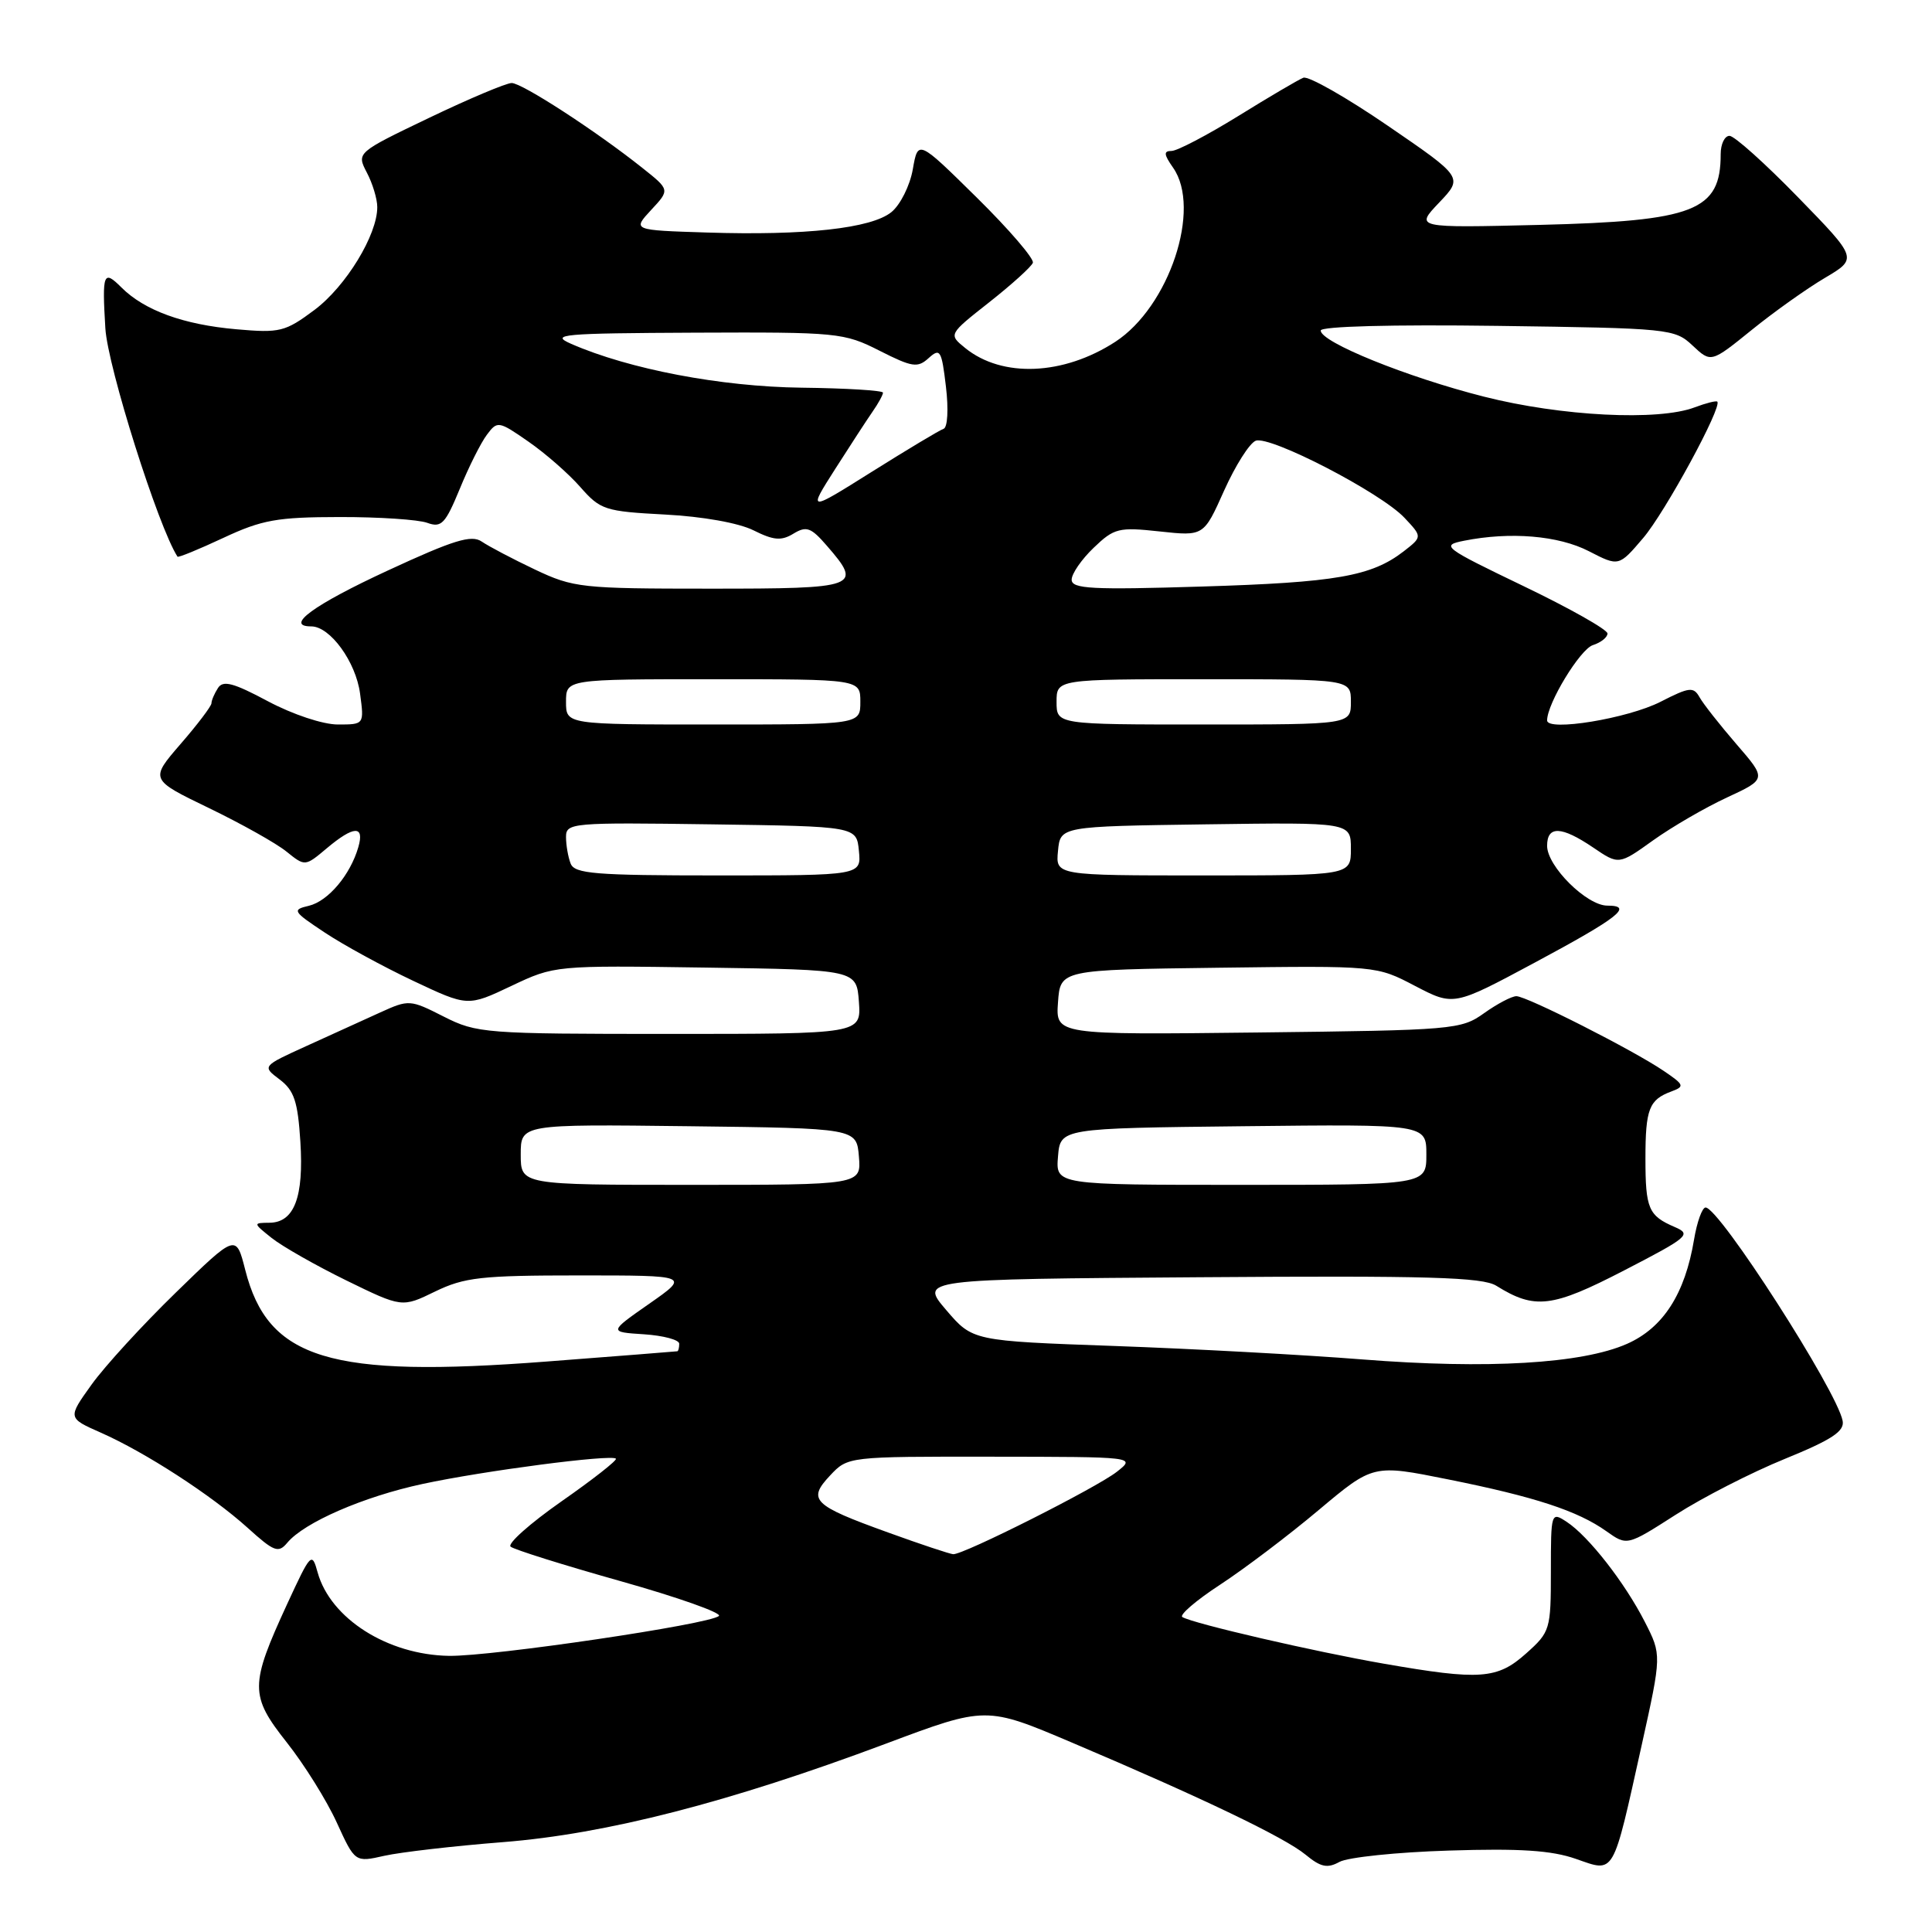 <?xml version="1.0" encoding="UTF-8" standalone="no"?>
<!DOCTYPE svg PUBLIC "-//W3C//DTD SVG 1.1//EN" "http://www.w3.org/Graphics/SVG/1.1/DTD/svg11.dtd" >
<svg xmlns="http://www.w3.org/2000/svg" xmlns:xlink="http://www.w3.org/1999/xlink" version="1.1" viewBox="0 0 256 256">
 <g >
 <path fill="currentColor"
d=" M 192.00 245.21 C 201.38 244.91 205.58 245.18 208.81 246.31 C 214.02 248.12 213.63 248.79 217.53 231.25 C 220.18 219.28 220.18 219.28 217.95 214.91 C 215.29 209.70 210.49 203.55 207.59 201.65 C 205.53 200.30 205.50 200.40 205.50 208.22 C 205.50 215.93 205.40 216.25 202.23 219.08 C 198.40 222.51 196.13 222.67 183.38 220.45 C 174.22 218.86 158.13 215.14 156.67 214.27 C 156.22 214.01 158.47 212.07 161.67 209.98 C 164.88 207.88 170.75 203.44 174.72 200.10 C 181.95 194.03 181.95 194.03 191.85 196.02 C 203.37 198.33 209.05 200.19 212.86 202.90 C 215.59 204.84 215.59 204.84 222.04 200.71 C 225.59 198.43 232.10 195.10 236.50 193.31 C 242.73 190.77 244.43 189.65 244.16 188.27 C 243.41 184.29 227.81 160.00 226.00 160.00 C 225.55 160.00 224.86 161.91 224.47 164.25 C 223.27 171.45 220.38 175.95 215.58 178.07 C 209.63 180.70 197.10 181.44 180.50 180.13 C 172.80 179.52 158.04 178.72 147.69 178.35 C 128.88 177.68 128.88 177.68 125.38 173.59 C 121.88 169.50 121.88 169.50 158.96 169.24 C 189.26 169.02 196.44 169.23 198.27 170.37 C 203.37 173.55 205.65 173.28 215.20 168.34 C 223.73 163.93 224.17 163.56 221.92 162.59 C 218.43 161.09 218.03 160.17 218.03 153.50 C 218.03 146.96 218.51 145.72 221.45 144.63 C 223.26 143.96 223.18 143.75 220.45 141.90 C 216.41 139.15 202.30 132.00 200.93 132.00 C 200.31 132.00 198.39 133.01 196.65 134.25 C 193.60 136.43 192.64 136.51 166.69 136.81 C 139.88 137.12 139.88 137.12 140.19 132.81 C 140.50 128.50 140.50 128.50 161.44 128.23 C 182.39 127.96 182.39 127.96 187.50 130.64 C 192.62 133.31 192.62 133.31 203.29 127.59 C 214.50 121.58 216.51 120.00 212.98 120.00 C 210.25 120.00 205.00 114.79 205.00 112.08 C 205.00 109.38 206.89 109.45 211.10 112.30 C 214.50 114.61 214.50 114.61 219.06 111.34 C 221.57 109.55 225.98 106.99 228.86 105.66 C 234.09 103.23 234.09 103.23 230.09 98.61 C 227.89 96.06 225.69 93.27 225.20 92.39 C 224.40 90.97 223.86 91.03 220.03 92.99 C 215.68 95.21 205.00 96.96 205.00 95.46 C 205.00 93.21 209.37 86.02 211.07 85.48 C 212.13 85.14 213.00 84.45 213.00 83.94 C 213.00 83.43 207.99 80.60 201.87 77.66 C 191.21 72.53 190.88 72.27 194.00 71.65 C 200.11 70.43 206.51 70.96 210.54 73.04 C 214.50 75.08 214.50 75.08 217.73 71.29 C 220.64 67.88 228.23 53.91 227.55 53.22 C 227.40 53.07 226.06 53.41 224.57 53.97 C 219.74 55.81 206.89 55.16 196.64 52.56 C 186.42 49.97 175.00 45.34 175.00 43.80 C 175.00 43.24 184.42 42.99 198.42 43.18 C 221.25 43.49 221.91 43.56 224.28 45.79 C 226.72 48.08 226.72 48.08 232.11 43.72 C 235.07 41.32 239.45 38.21 241.83 36.81 C 246.15 34.25 246.15 34.25 238.24 26.13 C 233.89 21.66 229.81 18.00 229.17 18.00 C 228.52 18.00 228.00 19.09 228.00 20.42 C 228.00 27.95 224.57 29.29 204.00 29.80 C 187.50 30.20 187.50 30.20 190.69 26.85 C 193.88 23.50 193.88 23.50 183.89 16.66 C 178.40 12.90 173.37 10.04 172.70 10.30 C 172.04 10.56 168.15 12.85 164.05 15.39 C 159.95 17.92 155.98 20.00 155.24 20.00 C 154.16 20.00 154.21 20.46 155.44 22.22 C 159.25 27.65 154.92 40.66 147.77 45.30 C 140.90 49.75 132.80 50.09 127.90 46.12 C 125.67 44.31 125.67 44.31 131.08 40.05 C 134.06 37.70 136.66 35.35 136.86 34.82 C 137.05 34.29 133.71 30.40 129.43 26.18 C 121.64 18.50 121.64 18.50 120.95 22.44 C 120.57 24.60 119.29 27.16 118.11 28.11 C 115.46 30.26 106.68 31.23 93.65 30.81 C 83.80 30.50 83.80 30.50 86.28 27.82 C 88.77 25.15 88.77 25.15 85.13 22.26 C 79.02 17.39 69.18 11.00 67.80 11.00 C 67.09 11.00 62.17 13.07 56.87 15.61 C 47.24 20.23 47.24 20.23 48.61 22.87 C 49.37 24.31 49.99 26.37 49.99 27.43 C 50.01 31.12 45.83 37.95 41.68 41.06 C 37.78 43.97 37.09 44.14 31.32 43.63 C 24.31 43.02 19.13 41.13 16.09 38.09 C 13.70 35.70 13.52 36.18 13.96 43.50 C 14.27 48.63 20.98 69.85 23.52 73.76 C 23.62 73.91 26.35 72.79 29.60 71.27 C 34.73 68.87 36.74 68.52 45.00 68.51 C 50.23 68.50 55.46 68.85 56.62 69.28 C 58.49 69.96 59.01 69.41 60.92 64.78 C 62.11 61.87 63.73 58.64 64.52 57.60 C 65.90 55.75 66.07 55.77 70.01 58.51 C 72.25 60.06 75.35 62.77 76.89 64.53 C 79.56 67.57 80.15 67.76 88.12 68.18 C 93.10 68.44 97.87 69.29 99.84 70.27 C 102.52 71.61 103.53 71.69 105.14 70.71 C 106.85 69.67 107.46 69.88 109.56 72.31 C 114.33 77.80 113.79 78.00 94.12 78.00 C 77.04 78.00 76.00 77.89 70.87 75.46 C 67.92 74.06 64.75 72.39 63.83 71.76 C 62.47 70.83 60.12 71.55 51.40 75.59 C 41.56 80.14 37.65 83.00 41.24 83.00 C 43.74 83.00 47.15 87.69 47.71 91.90 C 48.26 96.00 48.26 96.00 44.77 96.00 C 42.79 96.00 38.79 94.67 35.50 92.92 C 30.92 90.47 29.55 90.11 28.88 91.17 C 28.41 91.90 28.02 92.81 28.02 93.19 C 28.01 93.57 26.17 96.00 23.93 98.58 C 19.86 103.29 19.86 103.29 27.68 107.07 C 31.98 109.15 36.61 111.74 37.96 112.84 C 40.42 114.82 40.42 114.82 43.29 112.41 C 46.88 109.39 48.33 109.33 47.48 112.25 C 46.42 115.93 43.48 119.41 40.93 120.02 C 38.67 120.55 38.78 120.75 43.02 123.56 C 45.48 125.20 50.76 128.08 54.74 129.96 C 61.98 133.38 61.98 133.38 67.74 130.65 C 73.50 127.92 73.52 127.92 93.50 128.21 C 113.50 128.50 113.50 128.50 113.81 132.75 C 114.11 137.00 114.11 137.00 88.73 137.00 C 64.22 137.00 63.18 136.92 58.79 134.70 C 54.34 132.44 54.18 132.43 50.37 134.16 C 48.24 135.13 43.85 137.13 40.61 138.60 C 34.72 141.28 34.72 141.28 37.06 143.04 C 38.98 144.50 39.46 145.94 39.80 151.27 C 40.27 158.62 38.99 161.99 35.71 162.02 C 33.52 162.04 33.52 162.06 36.00 164.04 C 37.38 165.14 41.82 167.67 45.88 169.66 C 53.27 173.27 53.27 173.27 57.66 171.13 C 61.54 169.25 63.78 169.00 76.73 169.00 C 91.40 169.00 91.40 169.00 86.03 172.75 C 80.66 176.50 80.66 176.50 85.33 176.80 C 87.90 176.97 90.00 177.53 90.00 178.05 C 90.00 178.57 89.89 179.02 89.75 179.05 C 89.61 179.08 81.82 179.69 72.44 180.41 C 43.68 182.62 35.50 180.13 32.49 168.25 C 31.28 163.50 31.28 163.50 23.29 171.28 C 18.89 175.56 13.87 181.04 12.13 183.47 C 8.96 187.89 8.96 187.89 13.35 189.83 C 19.28 192.45 28.03 198.13 32.82 202.45 C 36.32 205.62 36.89 205.83 38.06 204.43 C 40.30 201.73 48.17 198.31 56.00 196.63 C 64.08 194.89 81.01 192.68 81.61 193.28 C 81.82 193.48 78.57 196.03 74.40 198.94 C 70.24 201.85 67.20 204.55 67.66 204.94 C 68.12 205.33 74.69 207.39 82.26 209.52 C 89.82 211.65 95.67 213.72 95.26 214.12 C 94.12 215.22 65.22 219.49 59.50 219.41 C 51.36 219.28 43.79 214.47 42.09 208.36 C 41.33 205.60 41.19 205.75 38.07 212.50 C 33.09 223.30 33.08 224.66 38.00 230.88 C 40.31 233.80 43.29 238.57 44.62 241.49 C 47.04 246.78 47.04 246.78 50.94 245.90 C 53.09 245.42 60.17 244.60 66.67 244.09 C 80.34 243.01 96.62 238.82 117.35 231.06 C 130.66 226.07 130.66 226.07 142.08 230.92 C 159.35 238.25 170.22 243.47 172.99 245.75 C 175.00 247.41 175.88 247.60 177.49 246.71 C 178.60 246.10 185.12 245.42 192.00 245.21 Z  M 117.67 203.06 C 107.69 199.46 106.96 198.74 109.99 195.51 C 112.35 193.00 112.35 193.00 131.42 193.02 C 150.50 193.04 150.50 193.04 148.00 195.01 C 145.32 197.12 127.62 206.04 126.30 205.94 C 125.86 205.91 121.97 204.62 117.67 203.06 Z  M 69.00 152.98 C 69.00 148.96 69.00 148.96 91.25 149.23 C 113.50 149.50 113.50 149.50 113.81 153.25 C 114.12 157.00 114.12 157.00 91.56 157.00 C 69.00 157.00 69.00 157.00 69.00 152.98 Z  M 140.19 153.25 C 140.50 149.50 140.50 149.50 164.75 149.23 C 189.00 148.96 189.00 148.96 189.00 152.98 C 189.00 157.00 189.00 157.00 164.44 157.00 C 139.88 157.00 139.88 157.00 140.19 153.25 Z  M 75.61 114.42 C 75.27 113.55 75.00 111.96 75.00 110.90 C 75.00 109.03 75.77 108.97 94.25 109.23 C 113.50 109.50 113.50 109.50 113.81 112.75 C 114.13 116.00 114.13 116.00 95.17 116.00 C 78.81 116.00 76.13 115.78 75.61 114.42 Z  M 140.19 112.75 C 140.50 109.50 140.50 109.50 159.75 109.23 C 179.00 108.96 179.00 108.96 179.00 112.48 C 179.00 116.00 179.00 116.00 159.44 116.00 C 139.87 116.00 139.87 116.00 140.19 112.75 Z  M 75.00 93.00 C 75.00 90.00 75.00 90.00 94.50 90.00 C 114.00 90.00 114.00 90.00 114.00 93.00 C 114.00 96.00 114.00 96.00 94.50 96.00 C 75.00 96.00 75.00 96.00 75.00 93.00 Z  M 140.00 93.00 C 140.00 90.00 140.00 90.00 159.50 90.00 C 179.00 90.00 179.00 90.00 179.00 93.00 C 179.00 96.00 179.00 96.00 159.50 96.00 C 140.00 96.00 140.00 96.00 140.00 93.00 Z  M 142.00 76.81 C 142.00 76.02 143.31 74.12 144.92 72.58 C 147.64 69.97 148.23 69.83 153.67 70.42 C 159.50 71.05 159.50 71.05 162.20 65.01 C 163.69 61.69 165.57 58.72 166.39 58.40 C 168.29 57.68 182.97 65.28 186.10 68.61 C 188.47 71.13 188.47 71.13 185.99 73.06 C 181.71 76.36 177.03 77.18 159.25 77.72 C 144.66 78.17 142.00 78.03 142.00 76.81 Z  M 110.65 62.17 C 112.64 59.05 114.88 55.61 115.63 54.53 C 116.39 53.44 117.00 52.32 117.00 52.03 C 117.00 51.74 112.14 51.44 106.19 51.37 C 95.53 51.24 83.36 48.92 75.68 45.56 C 72.81 44.30 74.44 44.16 92.08 44.08 C 111.00 44.00 111.83 44.08 116.54 46.47 C 120.89 48.67 121.59 48.78 123.06 47.44 C 124.57 46.08 124.77 46.40 125.34 51.22 C 125.70 54.24 125.56 56.64 125.03 56.82 C 124.51 56.99 120.25 59.55 115.56 62.49 C 107.04 67.84 107.04 67.84 110.65 62.17 Z "/>
</g>
</svg>